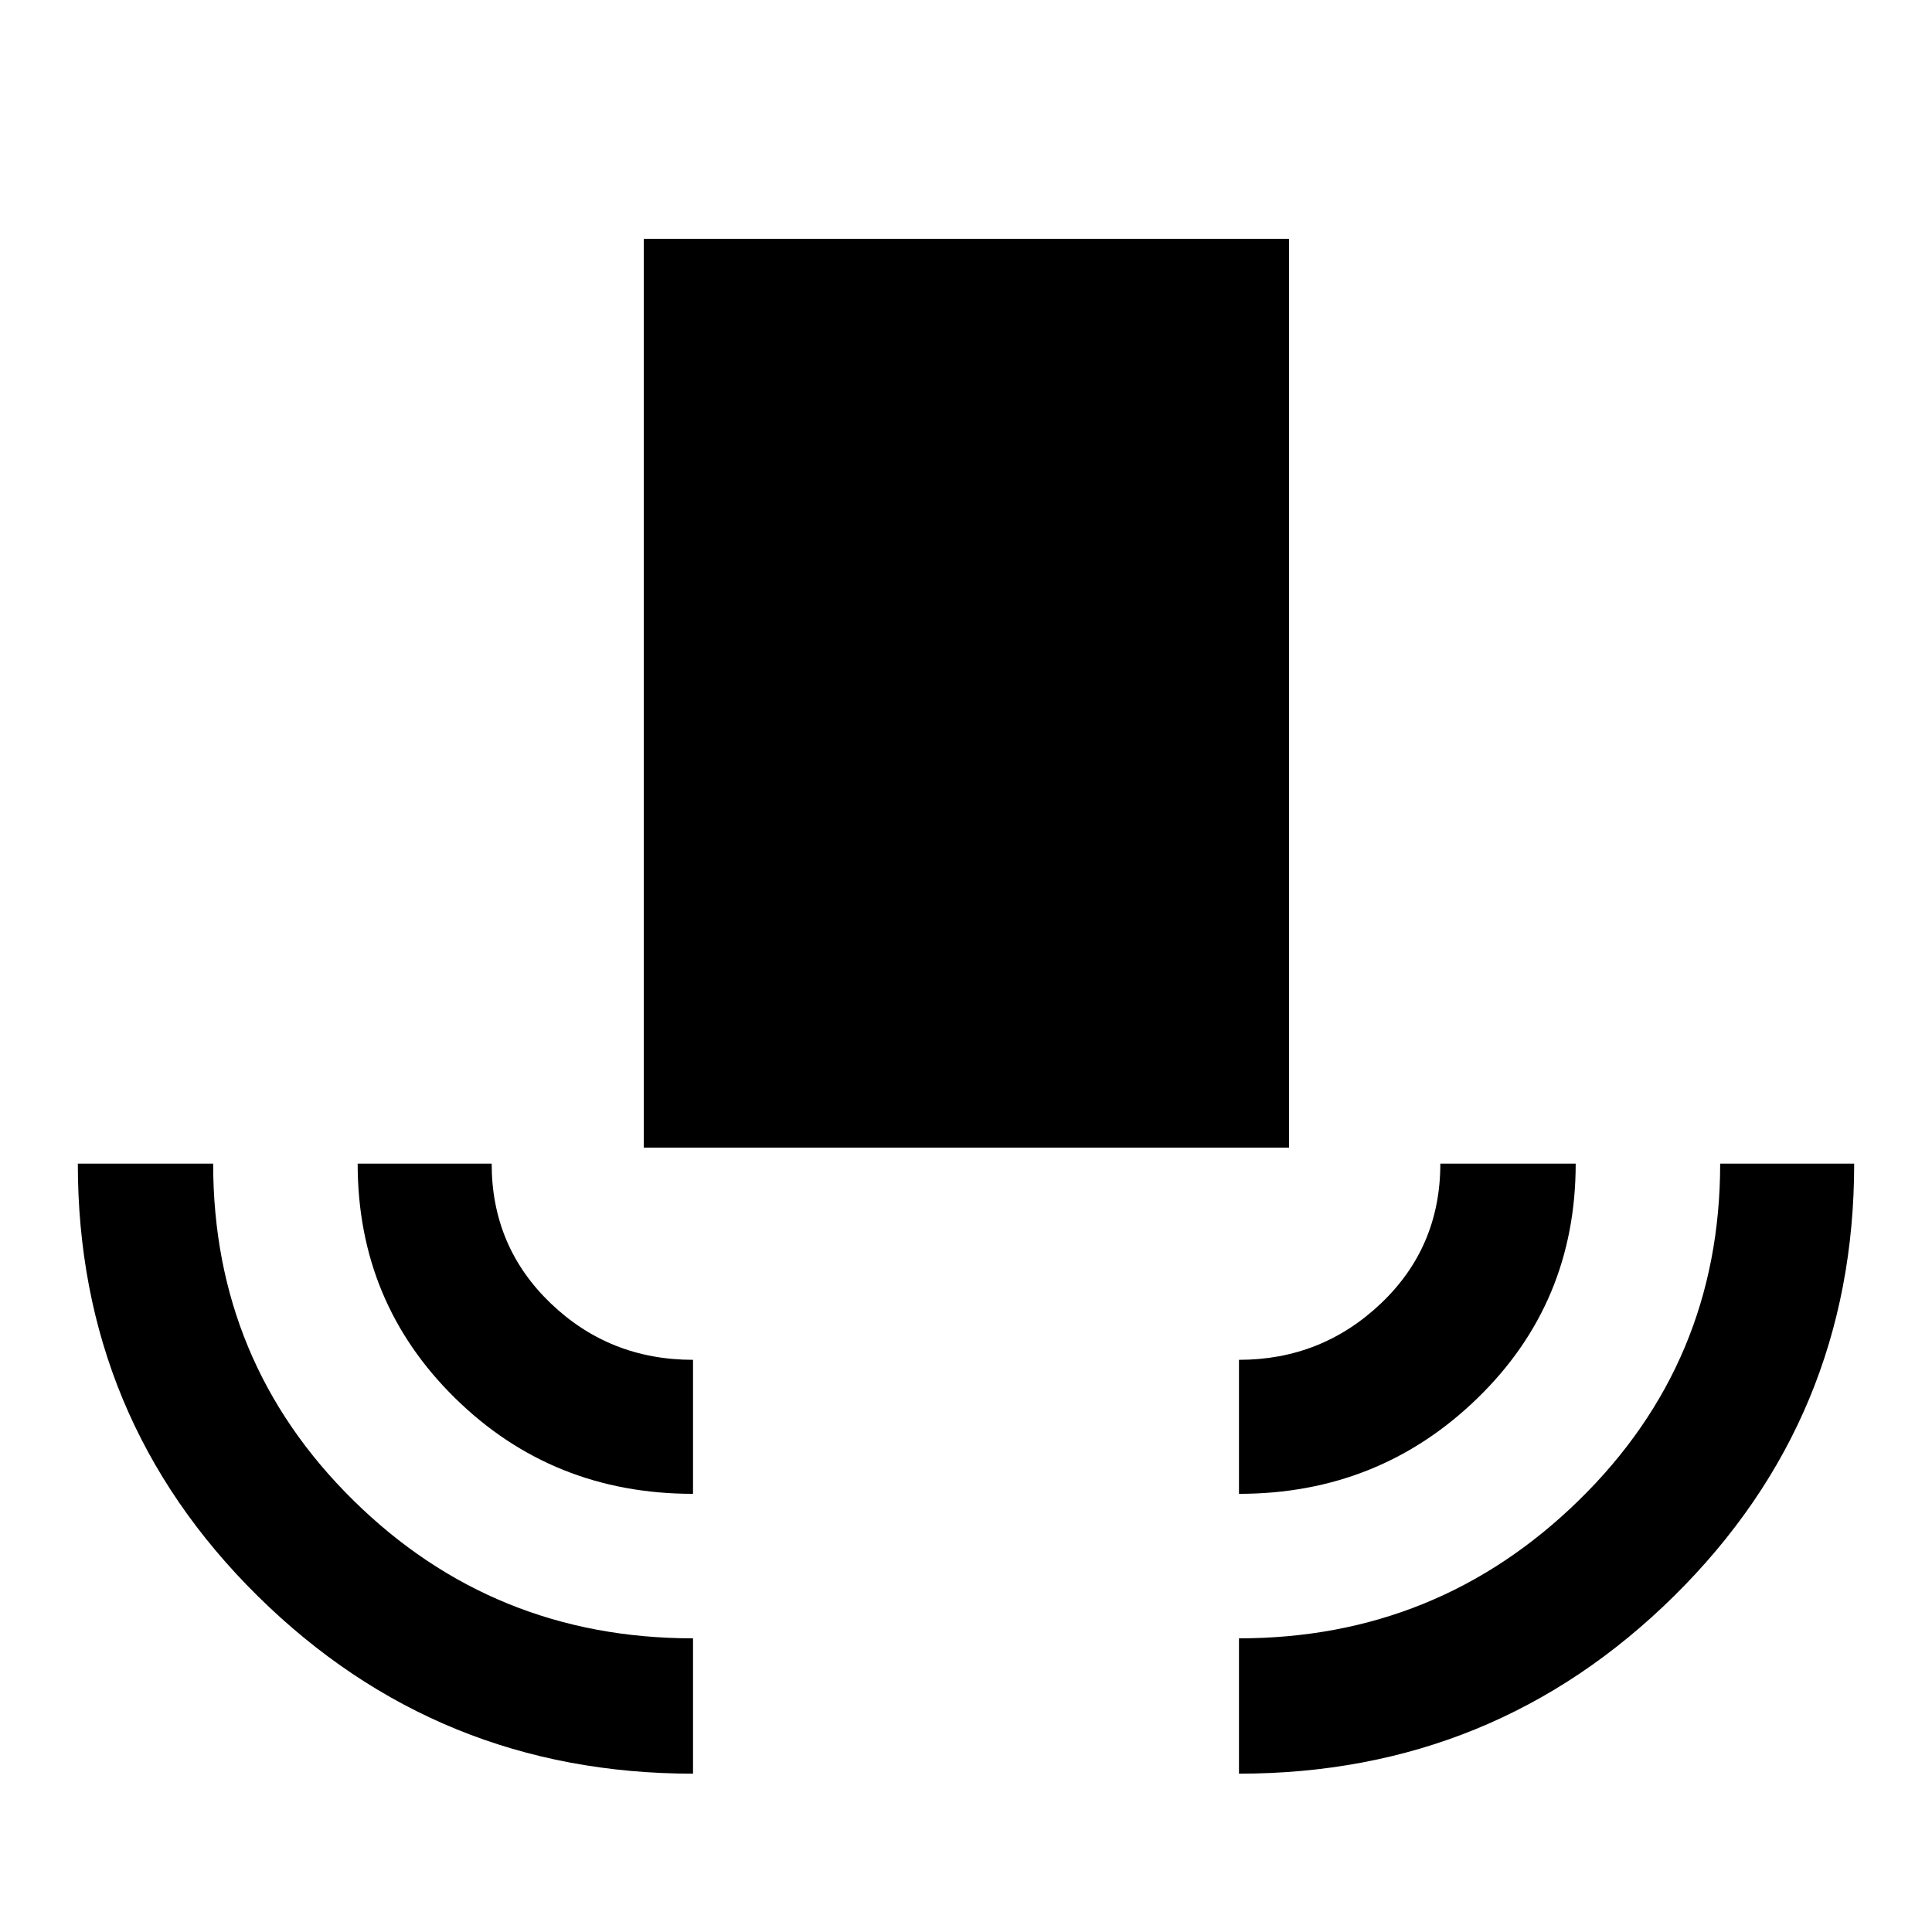 <svg xmlns="http://www.w3.org/2000/svg" height="40" viewBox="0 -960 960 960" width="40"><path d="M344.36-78.67q-126.87 0-216.28-88.24-89.41-88.25-89.41-214.88h67.25q0 98.66 69.62 167.26 69.62 68.61 168.82 68.61v67.25Zm0-139.05q-69.85 0-118.24-47.57-48.4-47.56-48.4-116.5h66.59q0 41.25 29.3 69.37 29.31 28.11 70.75 28.11v66.59ZM319.9-389.74v-451.59h320.61v451.59H319.9Zm295.74 172.02v-66.59q41.05 0 70.55-28.03 29.5-28.04 29.5-69.45h67.26q0 69.19-48.89 116.63-48.88 47.44-118.42 47.44Zm0 139.05v-67.25q98.78 0 168.94-68.64 70.16-68.63 70.16-167.23h66.59q0 126.4-89.41 214.76-89.41 88.36-216.28 88.36Z"/></svg>